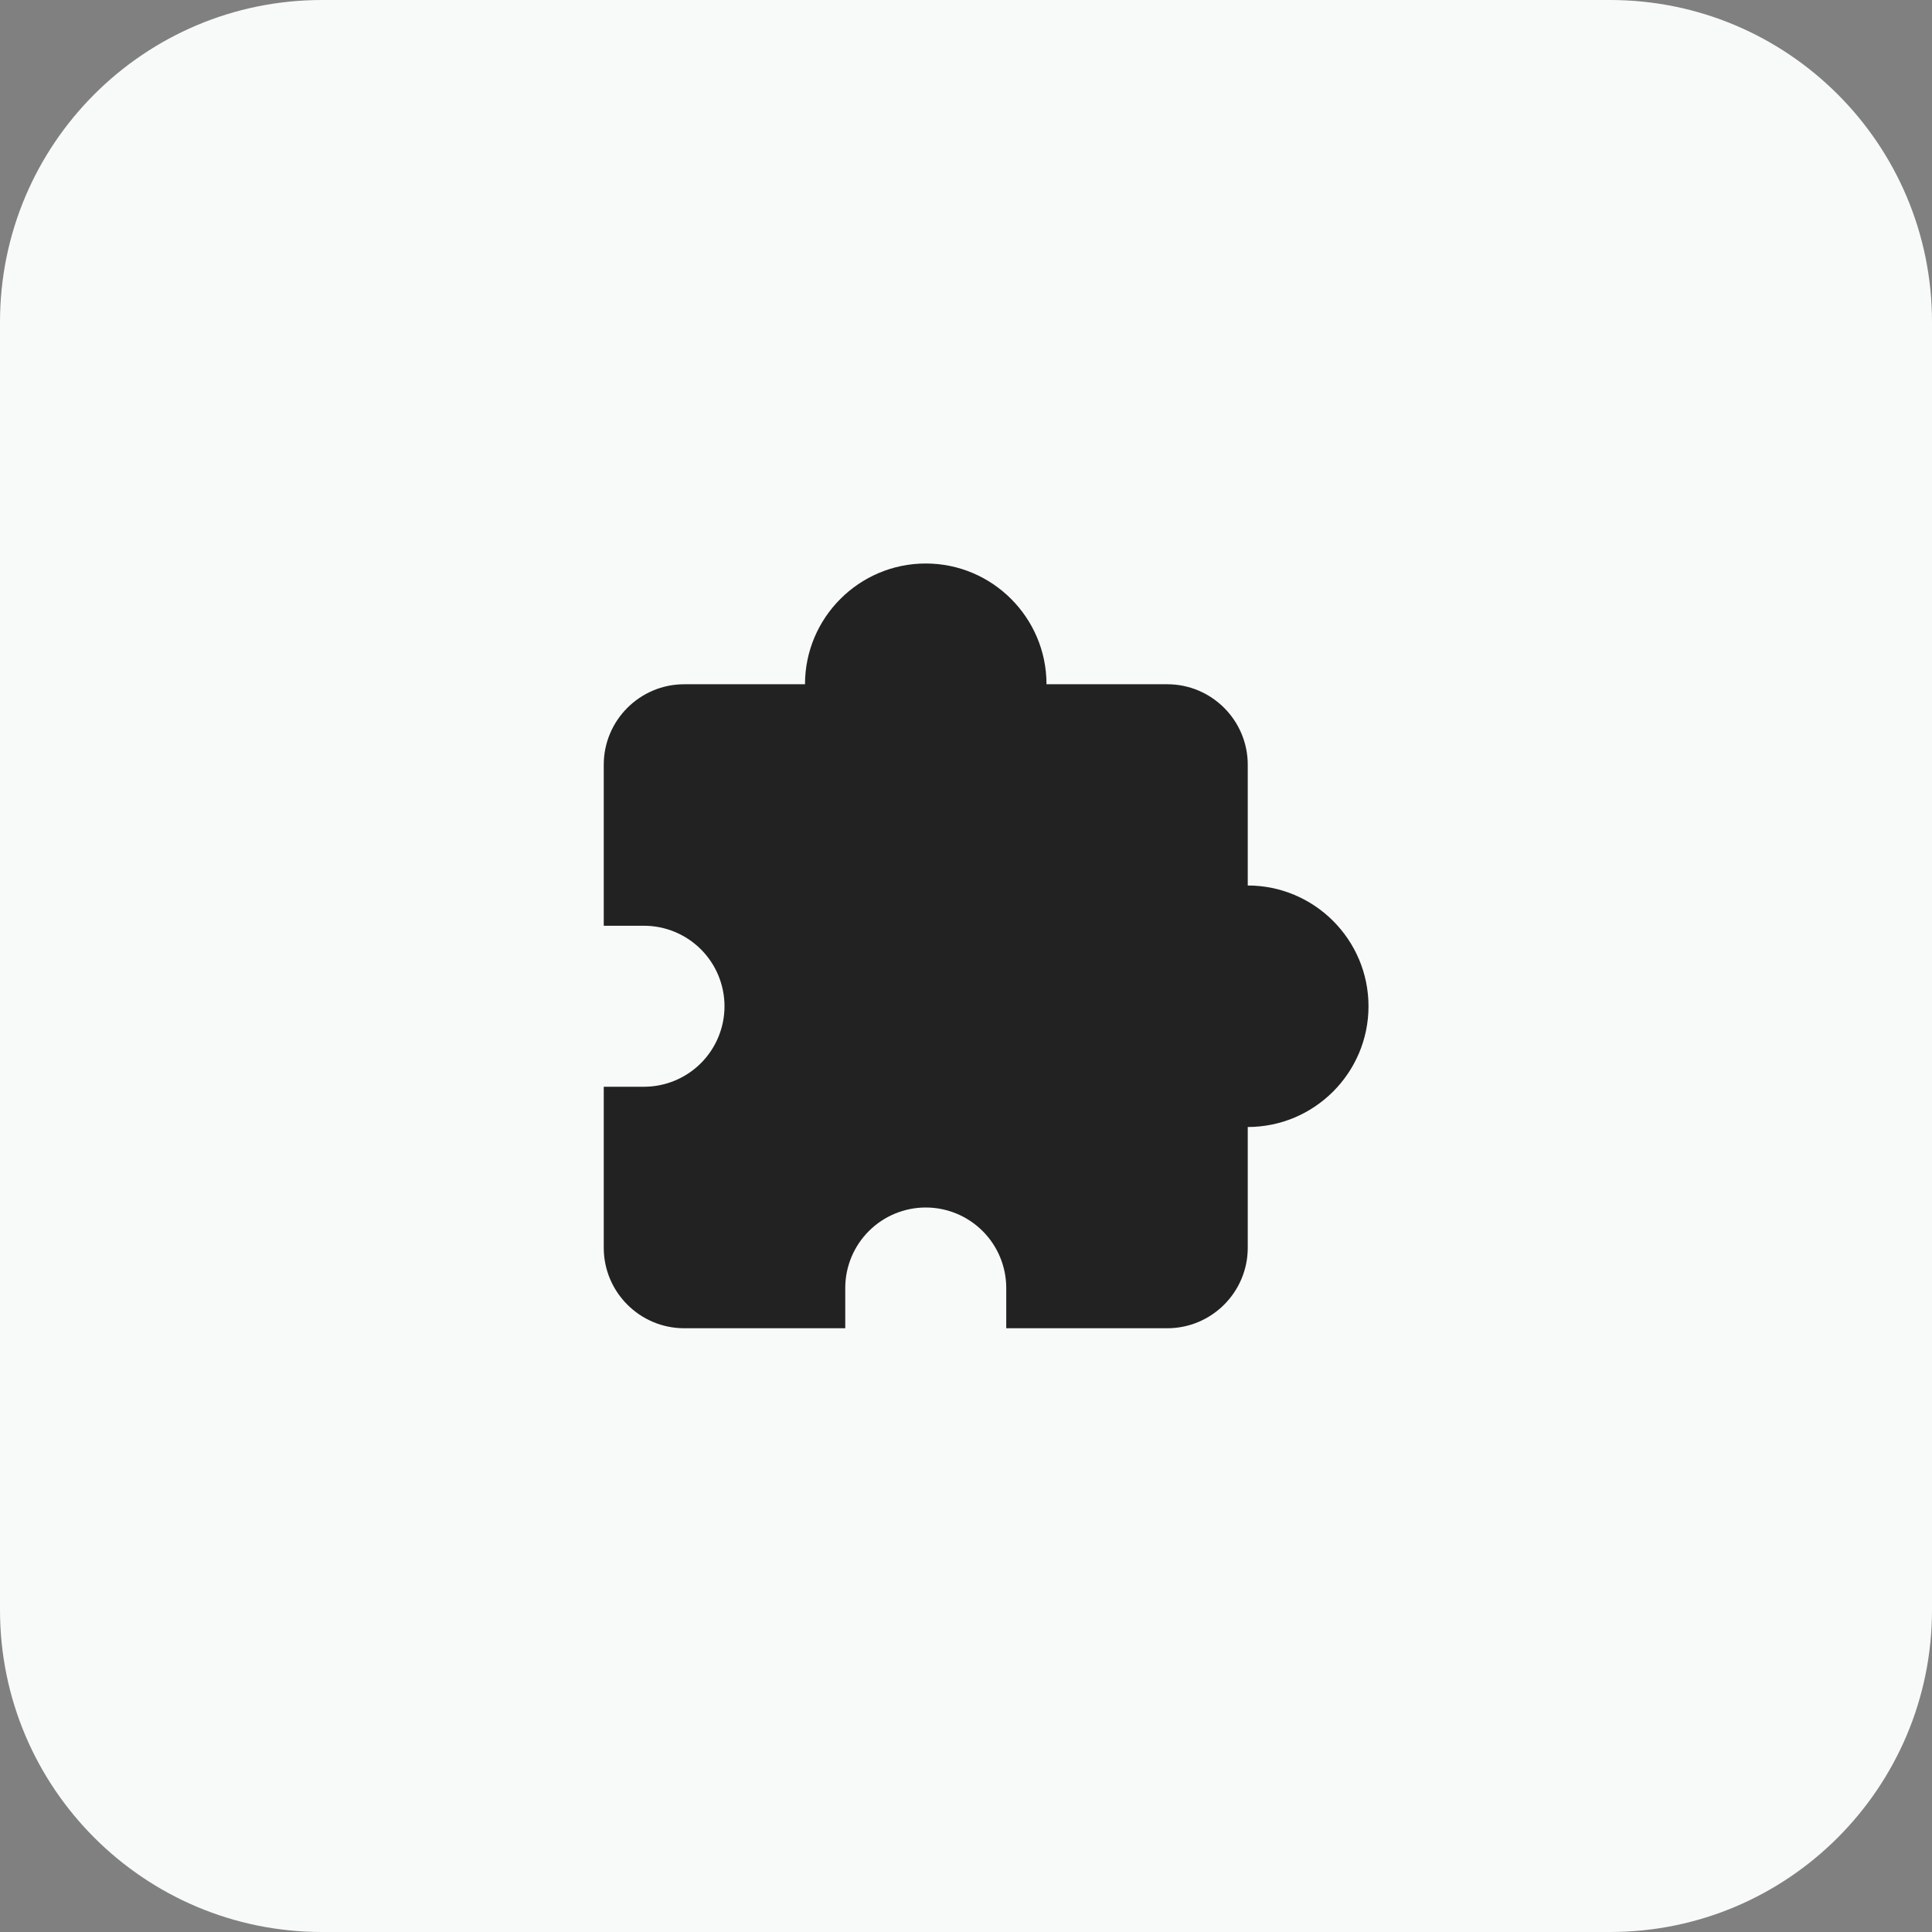 <svg width="48" height="48" viewBox="0 0 48 48" fill="none" xmlns="http://www.w3.org/2000/svg">
<rect x="0" y="0" width="48" height="48" fill="#808080" stroke="none"/>
<path d="M40 0H8C3.582 0 0 3.582 0 8V40C0 44.418 3.582 48 8 48H40C44.418 48 48 44.418 48 40V8C48 3.582 44.418 0 40 0Z" fill="#F8F9F9"/>
<path d="M31 22V19C31 17.897 30.103 17 29 17H26C26 15.346 24.654 14 23 14C21.346 14 20 15.346 20 17H17C15.897 17 15 17.897 15 19V23H16C16.53 23 17.039 23.211 17.414 23.586C17.789 23.961 18 24.47 18 25C18 25.53 17.789 26.039 17.414 26.414C17.039 26.789 16.53 27 16 27H15V31C15 32.103 15.897 33 17 33H21V32C21 31.47 21.211 30.961 21.586 30.586C21.961 30.211 22.47 30 23 30C23.53 30 24.039 30.211 24.414 30.586C24.789 30.961 25 31.47 25 32V33H29C30.103 33 31 32.103 31 31V28C32.654 28 34 26.654 34 25C34 23.346 32.654 22 31 22Z" fill="#222222"/>
</svg>
